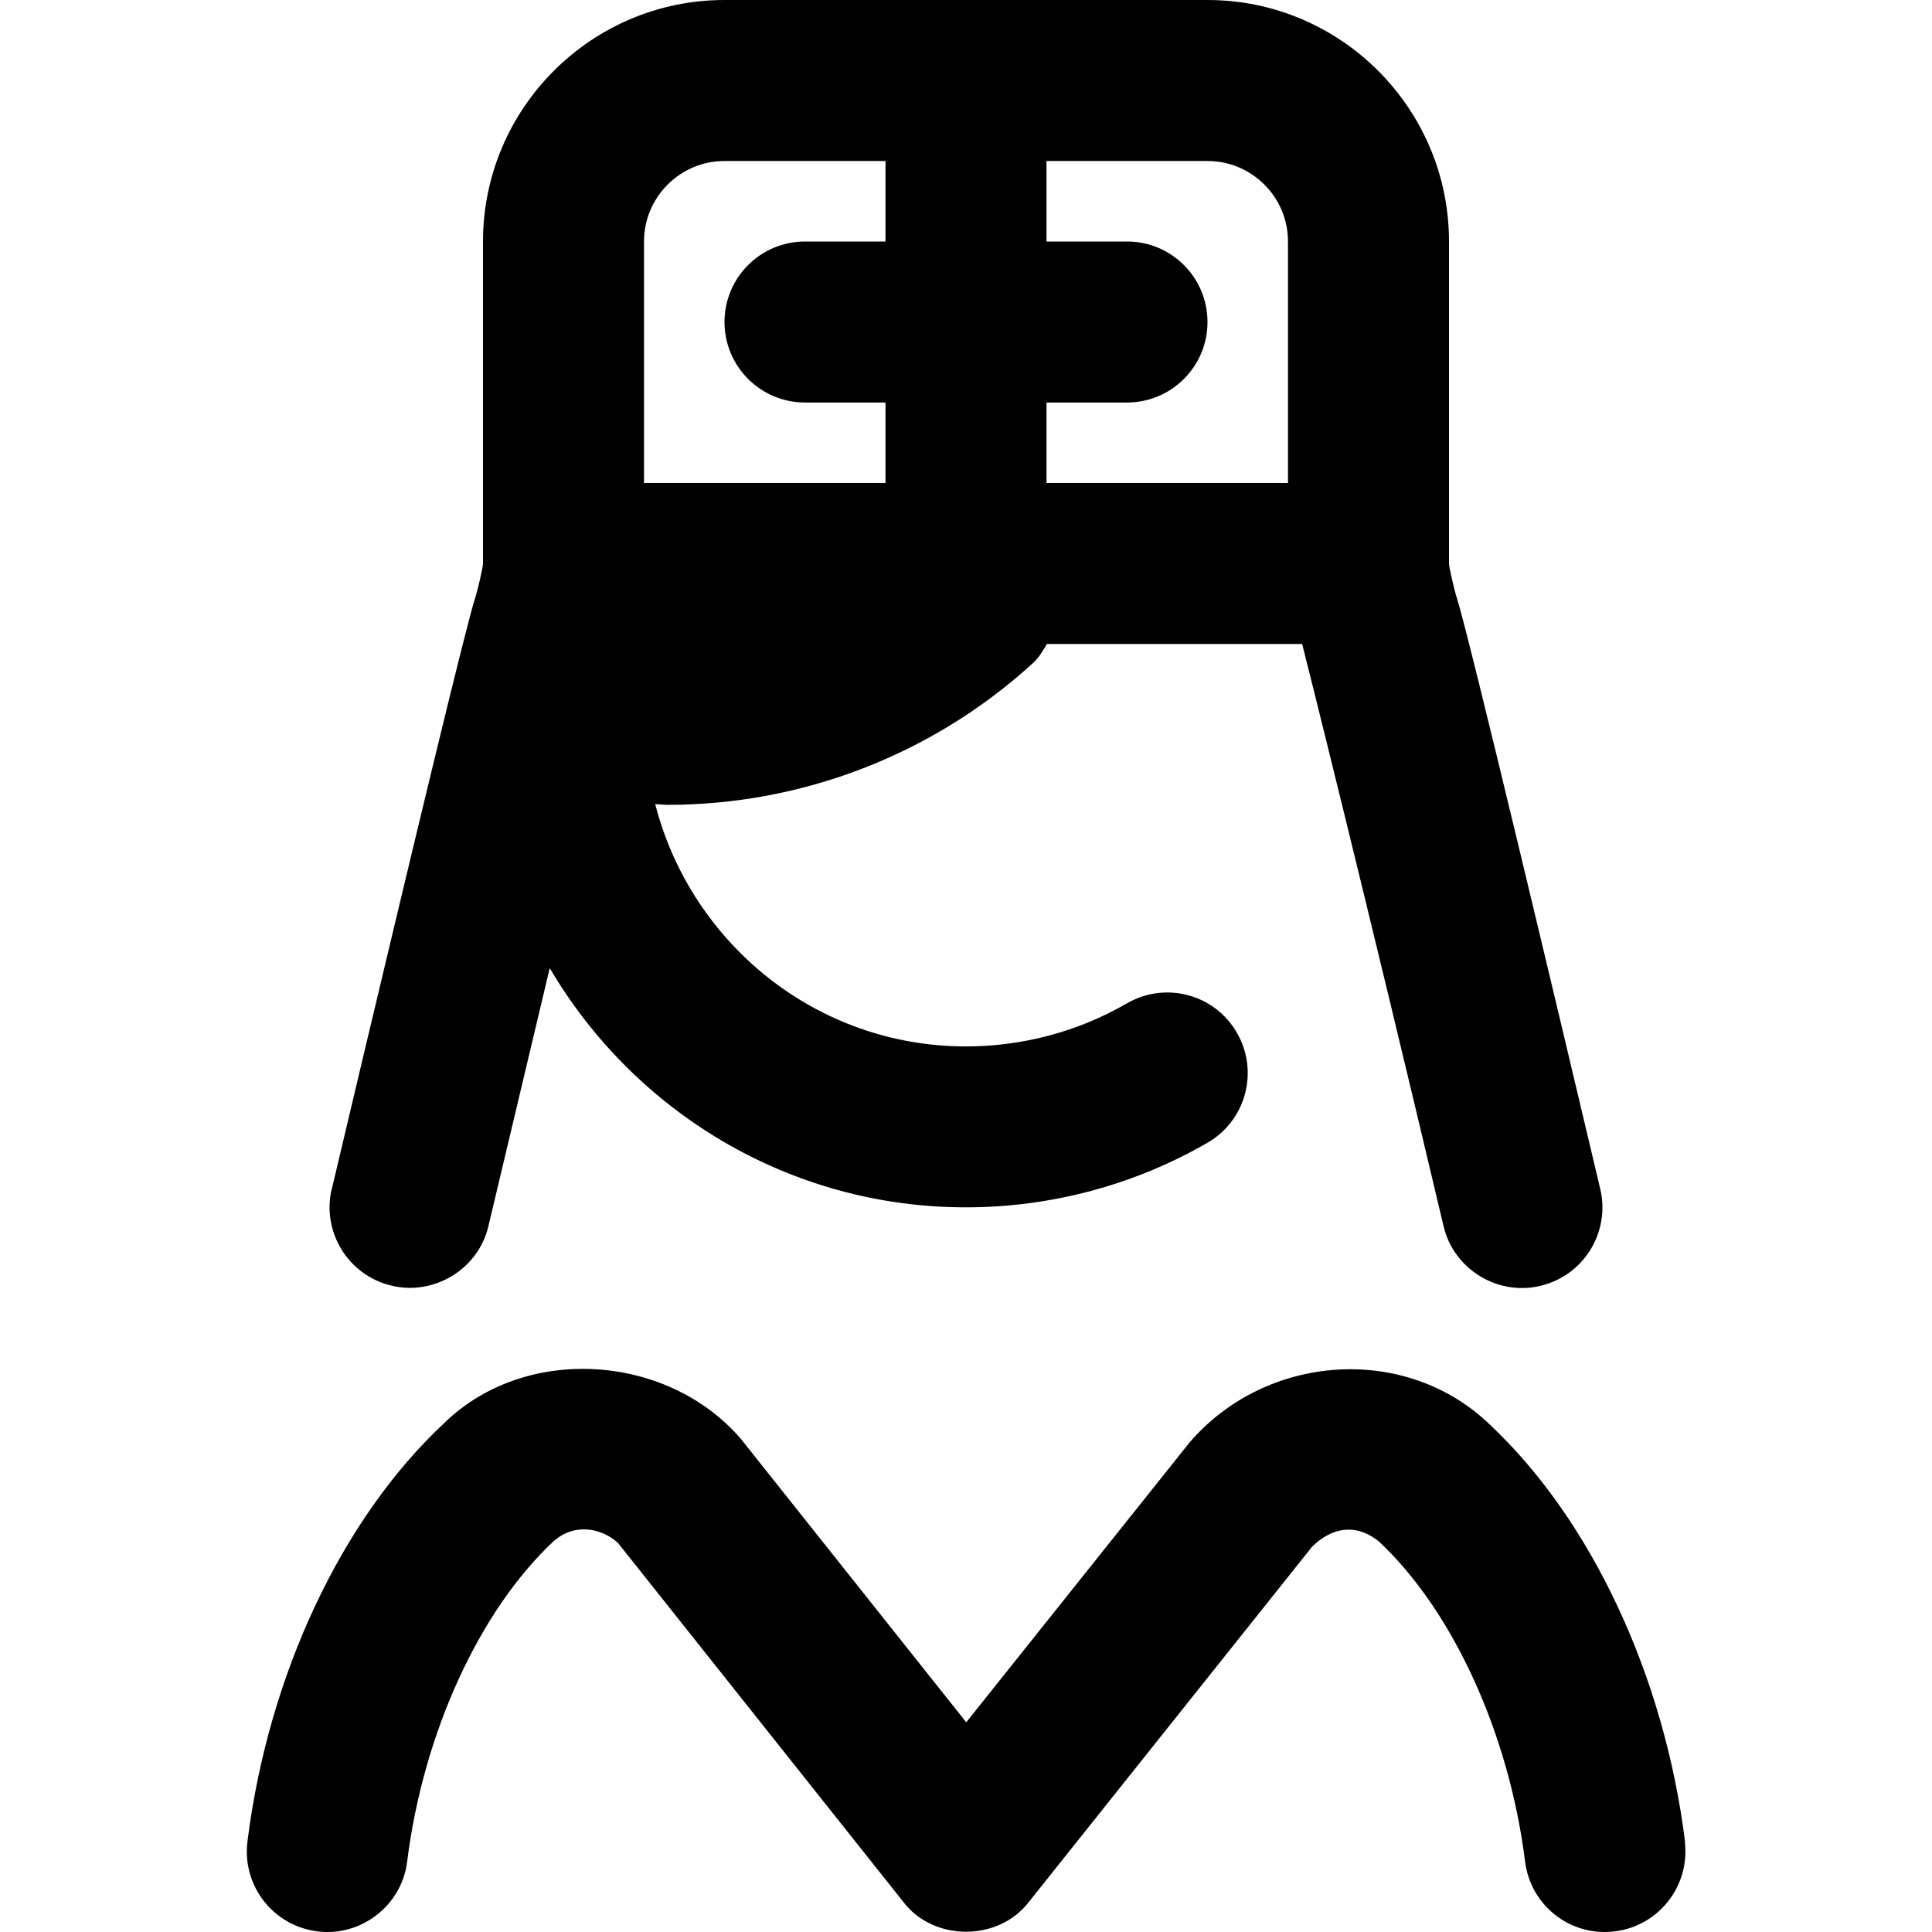 <svg id="Layer_1" viewBox="0 0 24 24" xmlns="http://www.w3.org/2000/svg" data-name="Layer 1"><path d="m20.929 22.876c.068.548-.32 1.048-.868 1.116-.553.07-1.048-.321-1.116-.868-.199-1.588-.894-3.11-1.813-3.973-.302-.244-.601-.164-.832.062l-3.517 4.411c-.377.497-1.189.497-1.564-.001l-3.543-4.457c-.194-.176-.527-.258-.798-.021-.923.862-1.621 2.387-1.82 3.979-.066.55-.579.939-1.116.868-.548-.068-.937-.568-.868-1.116.258-2.066 1.17-4.008 2.44-5.194 1.009-.99 2.783-.87 3.694.198l2.795 3.515 2.77-3.471c.951-1.113 2.687-1.234 3.729-.232 1.264 1.184 2.172 3.122 2.43 5.184zm-16.807-8.106c1.075-4.542 1.673-7.01 1.778-7.333.034-.105.1-.391.1-.436v-4.001c0-1.654 1.346-3 3-3h6c1.654 0 3 1.346 3 3v4c0 .046.066.331.1.437.149.461 1.294 5.282 1.779 7.333.127.537-.206 1.076-.743 1.203-.524.128-1.078-.201-1.204-.743-.945-3.999-1.75-7.213-1.756-7.23h-3.171c-.05.084-.099.17-.175.239-1.254 1.144-2.877 1.759-4.537 1.759-.051 0-.103-.008-.154-.009.444 1.726 1.999 3.01 3.861 3.01.703 0 1.395-.185 1.999-.535.479-.277 1.091-.114 1.366.365.277.478.113 1.09-.364 1.366-.909.525-1.946.803-3.001.803-2.203 0-4.128-1.197-5.171-2.972-.213.893-.465 1.953-.761 3.202-.125.542-.68.87-1.204.743-.537-.127-.87-.666-.743-1.204zm10.878-12.77h-2v1h1c.553 0 1 .448 1 1s-.447 1-1 1h-1v1h3v-3c0-.551-.448-1-1-1zm-7 4h3v-1h-1c-.552 0-1-.448-1-1s.448-1 1-1h1v-1h-2c-.551 0-1 .449-1 1z"/></svg>